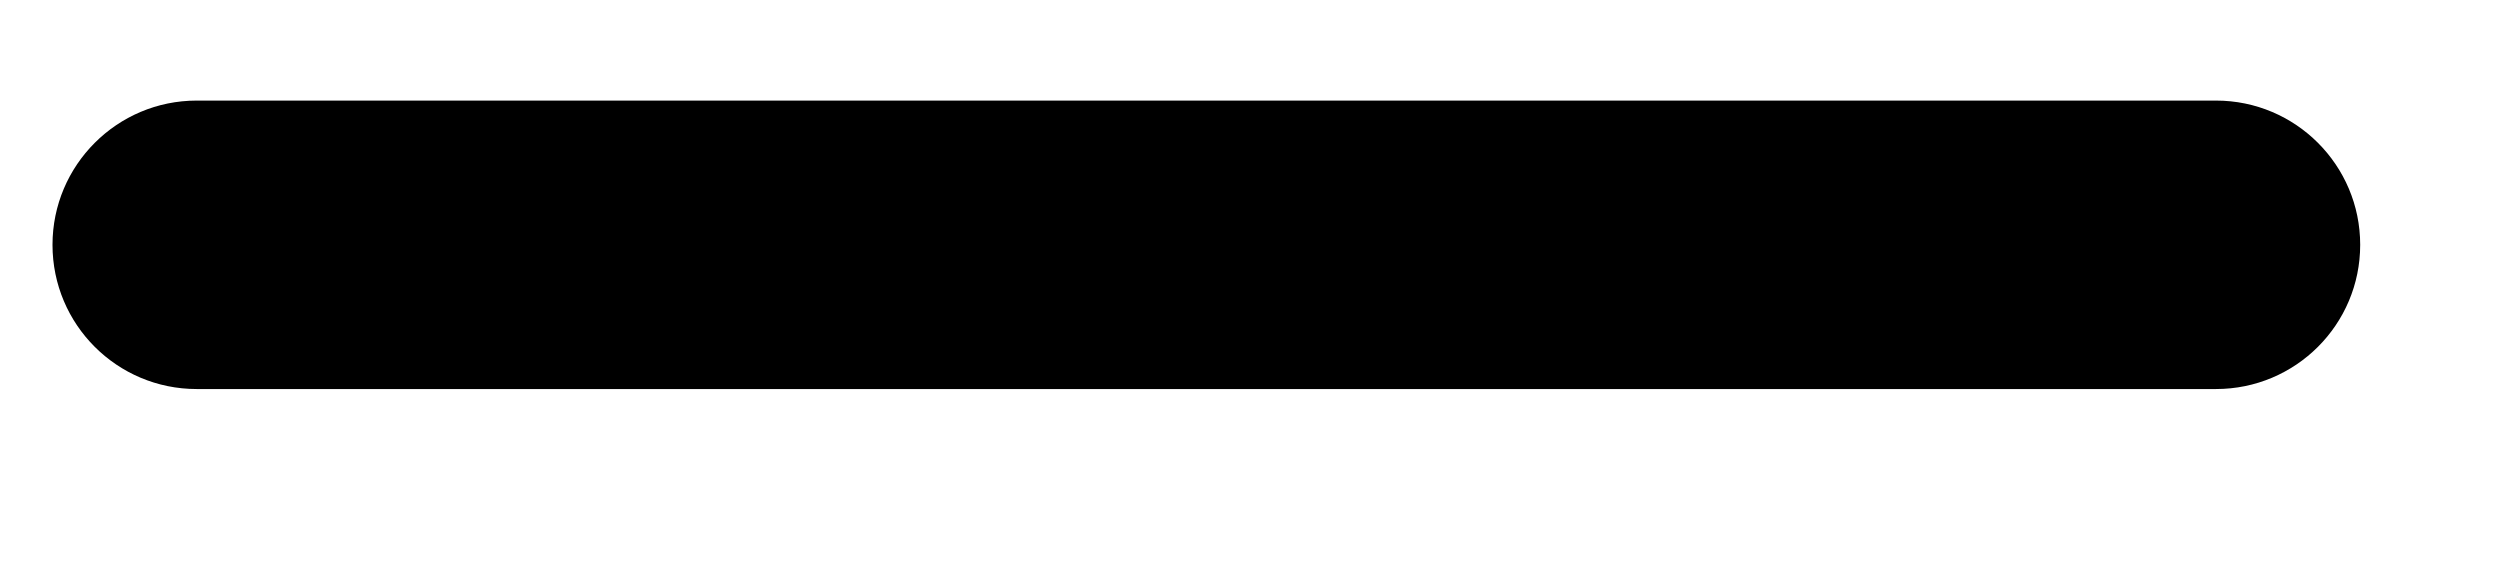 <svg width="13" height="3" viewBox="0 0 13 3" fill="none" xmlns="http://www.w3.org/2000/svg">
<path d="M11.523 0.523H1.023C0.609 0.523 0.273 0.859 0.273 1.273C0.273 1.688 0.609 2.023 1.023 2.023H11.523C11.937 2.023 12.273 1.688 12.273 1.273C12.273 0.859 11.937 0.523 11.523 0.523Z" fill="black"/>
</svg>
